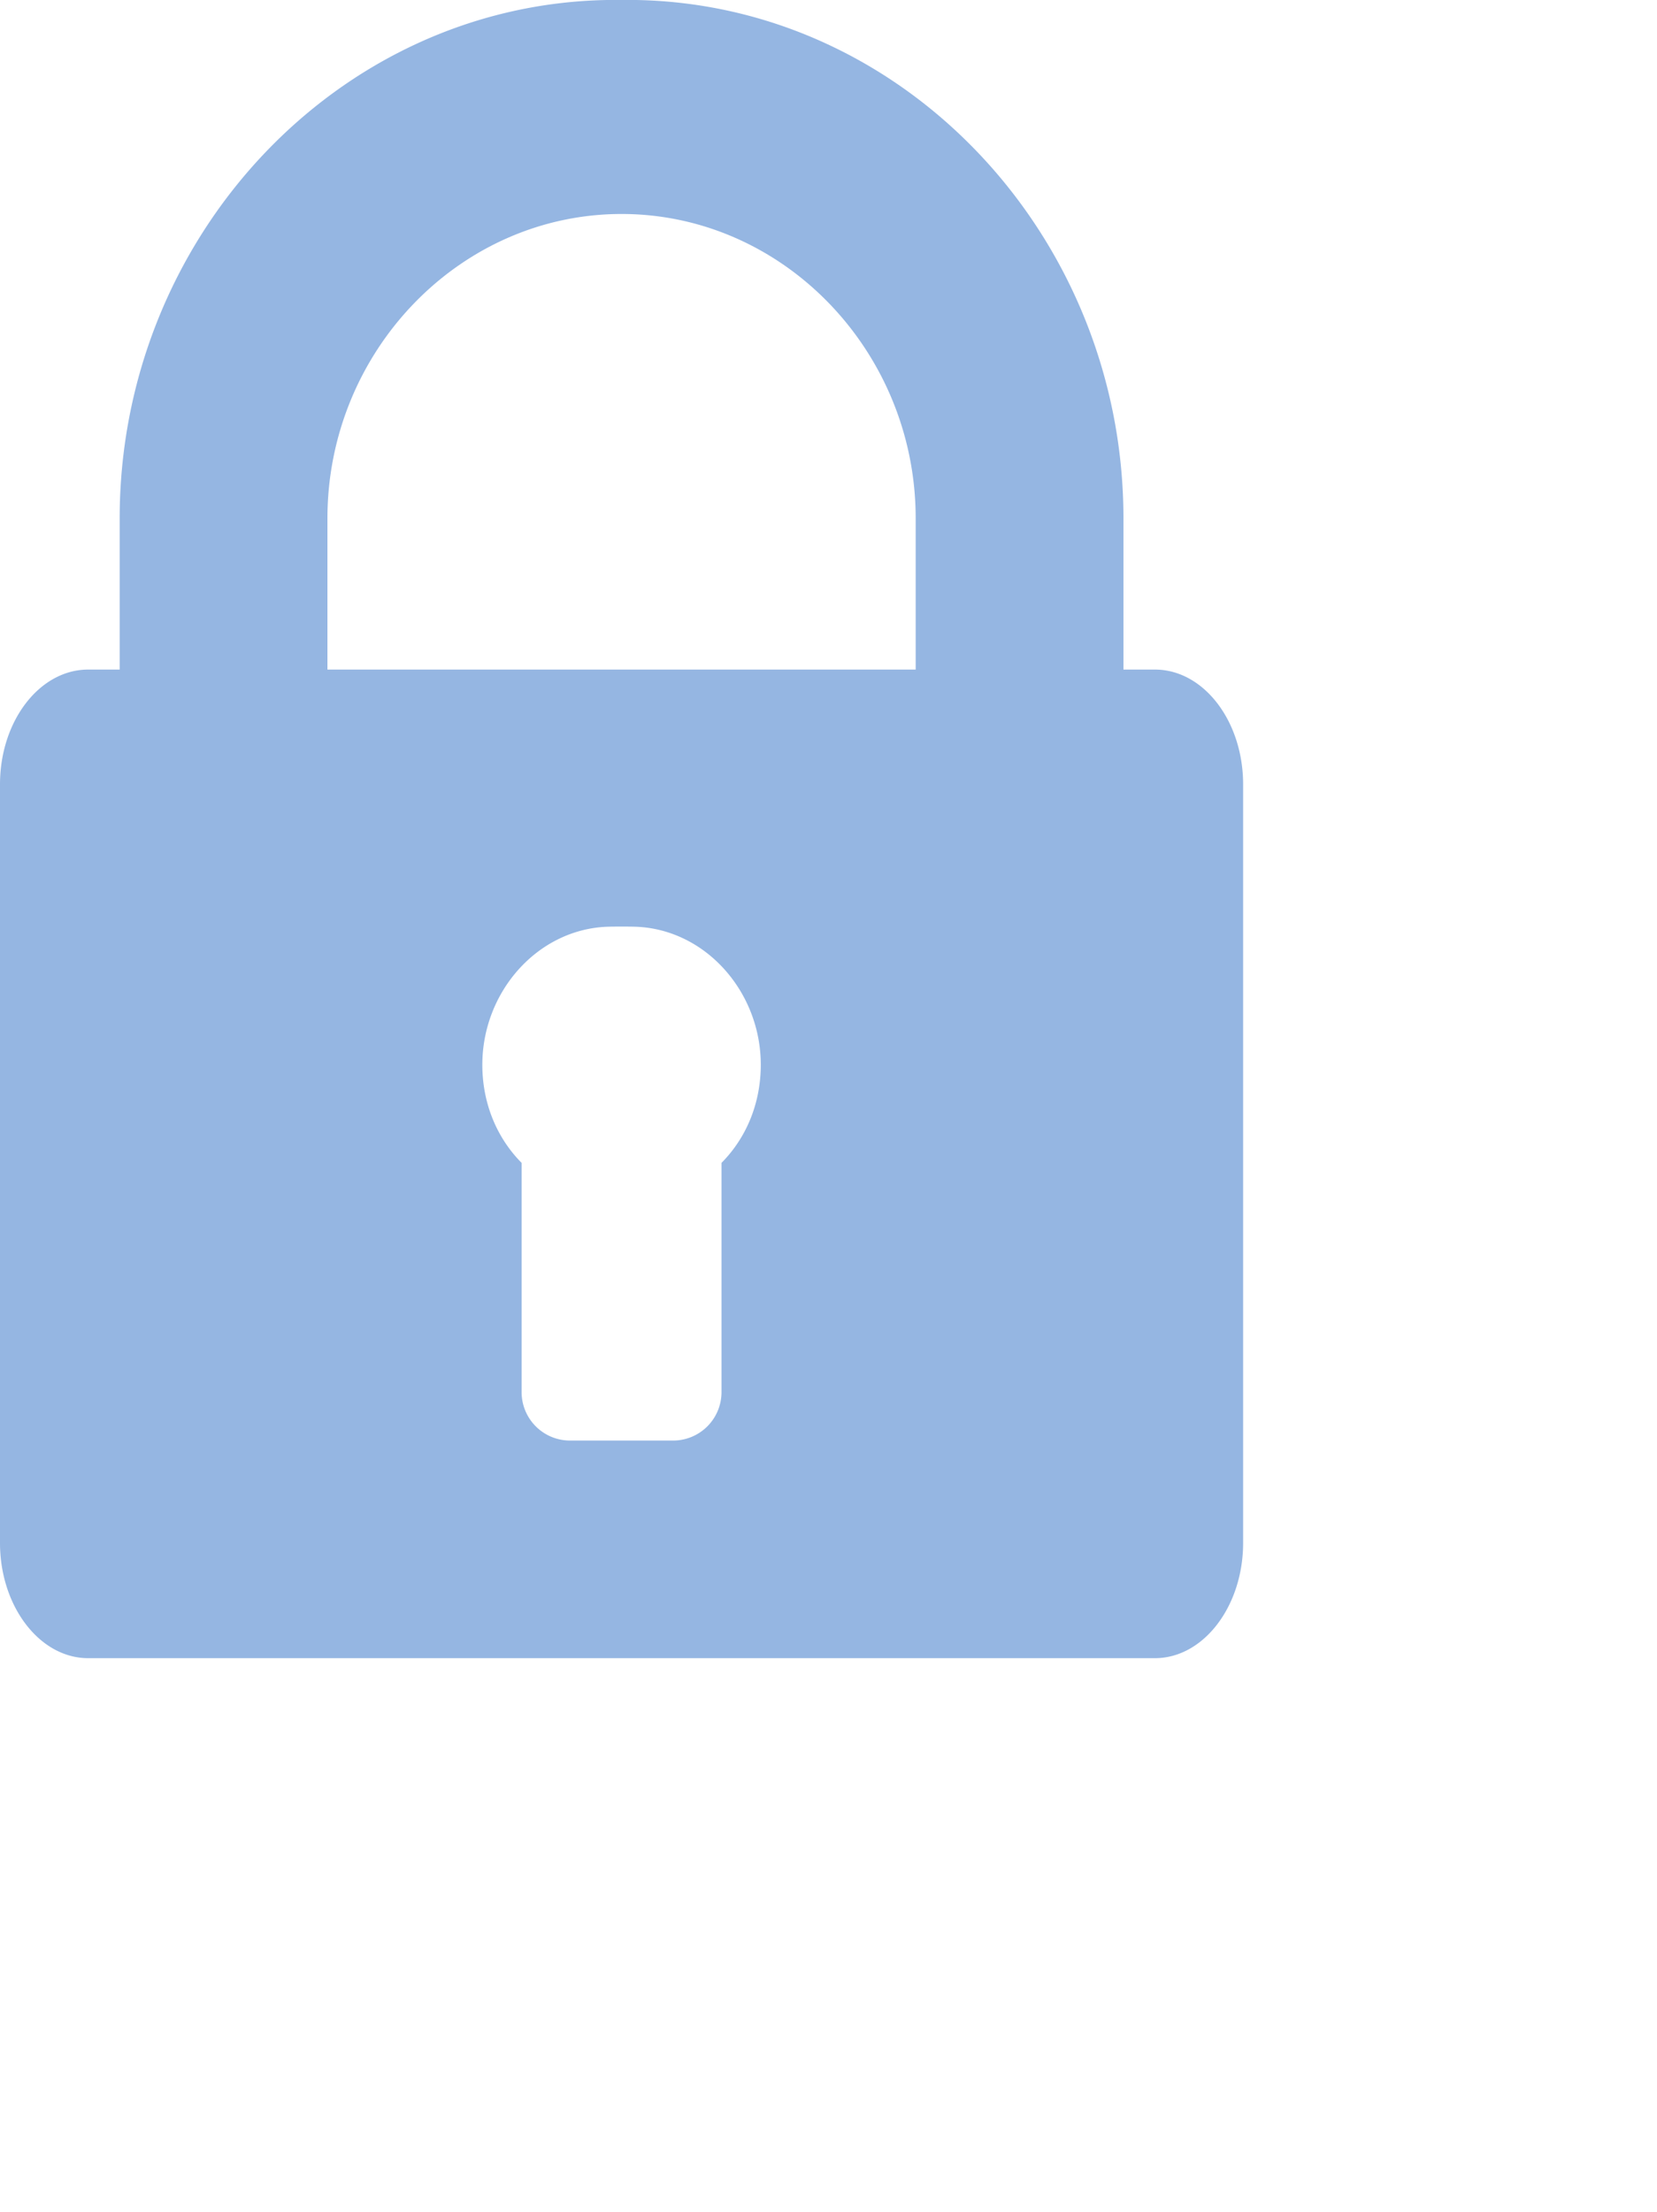 <svg xmlns="http://www.w3.org/2000/svg" width="19.994" height="26.683">
    <path fill="#95B6E2" fill-rule="evenodd" d="M13.936 8.076h-.38V6.252c0-3.373-2.613-6.191-5.878-6.252a21.123 21.123 0 0 0-.356 0C4.057.061 1.444 2.879 1.444 6.252v1.824h-.38C.478 8.076 0 8.696 0 9.461v9.149C0 19.374.478 20 1.064 20h12.872c.586 0 1.064-.626 1.064-1.39V9.461c0-.765-.478-1.385-1.064-1.385zm-5.23 5.95v2.765a.584.584 0 0 1-.568.584H6.862a.584.584 0 0 1-.568-.584v-2.765c-.3-.302-.474-.72-.474-1.183 0-.876.661-1.63 1.502-1.665.089-.003.267-.003.356 0 .841.035 1.502.789 1.502 1.665 0 .463-.174.881-.474 1.183zm2.343-5.95H3.951V6.252c0-2.009 1.593-3.671 3.549-3.671s3.549 1.662 3.549 3.671v1.824z"/>
</svg>
